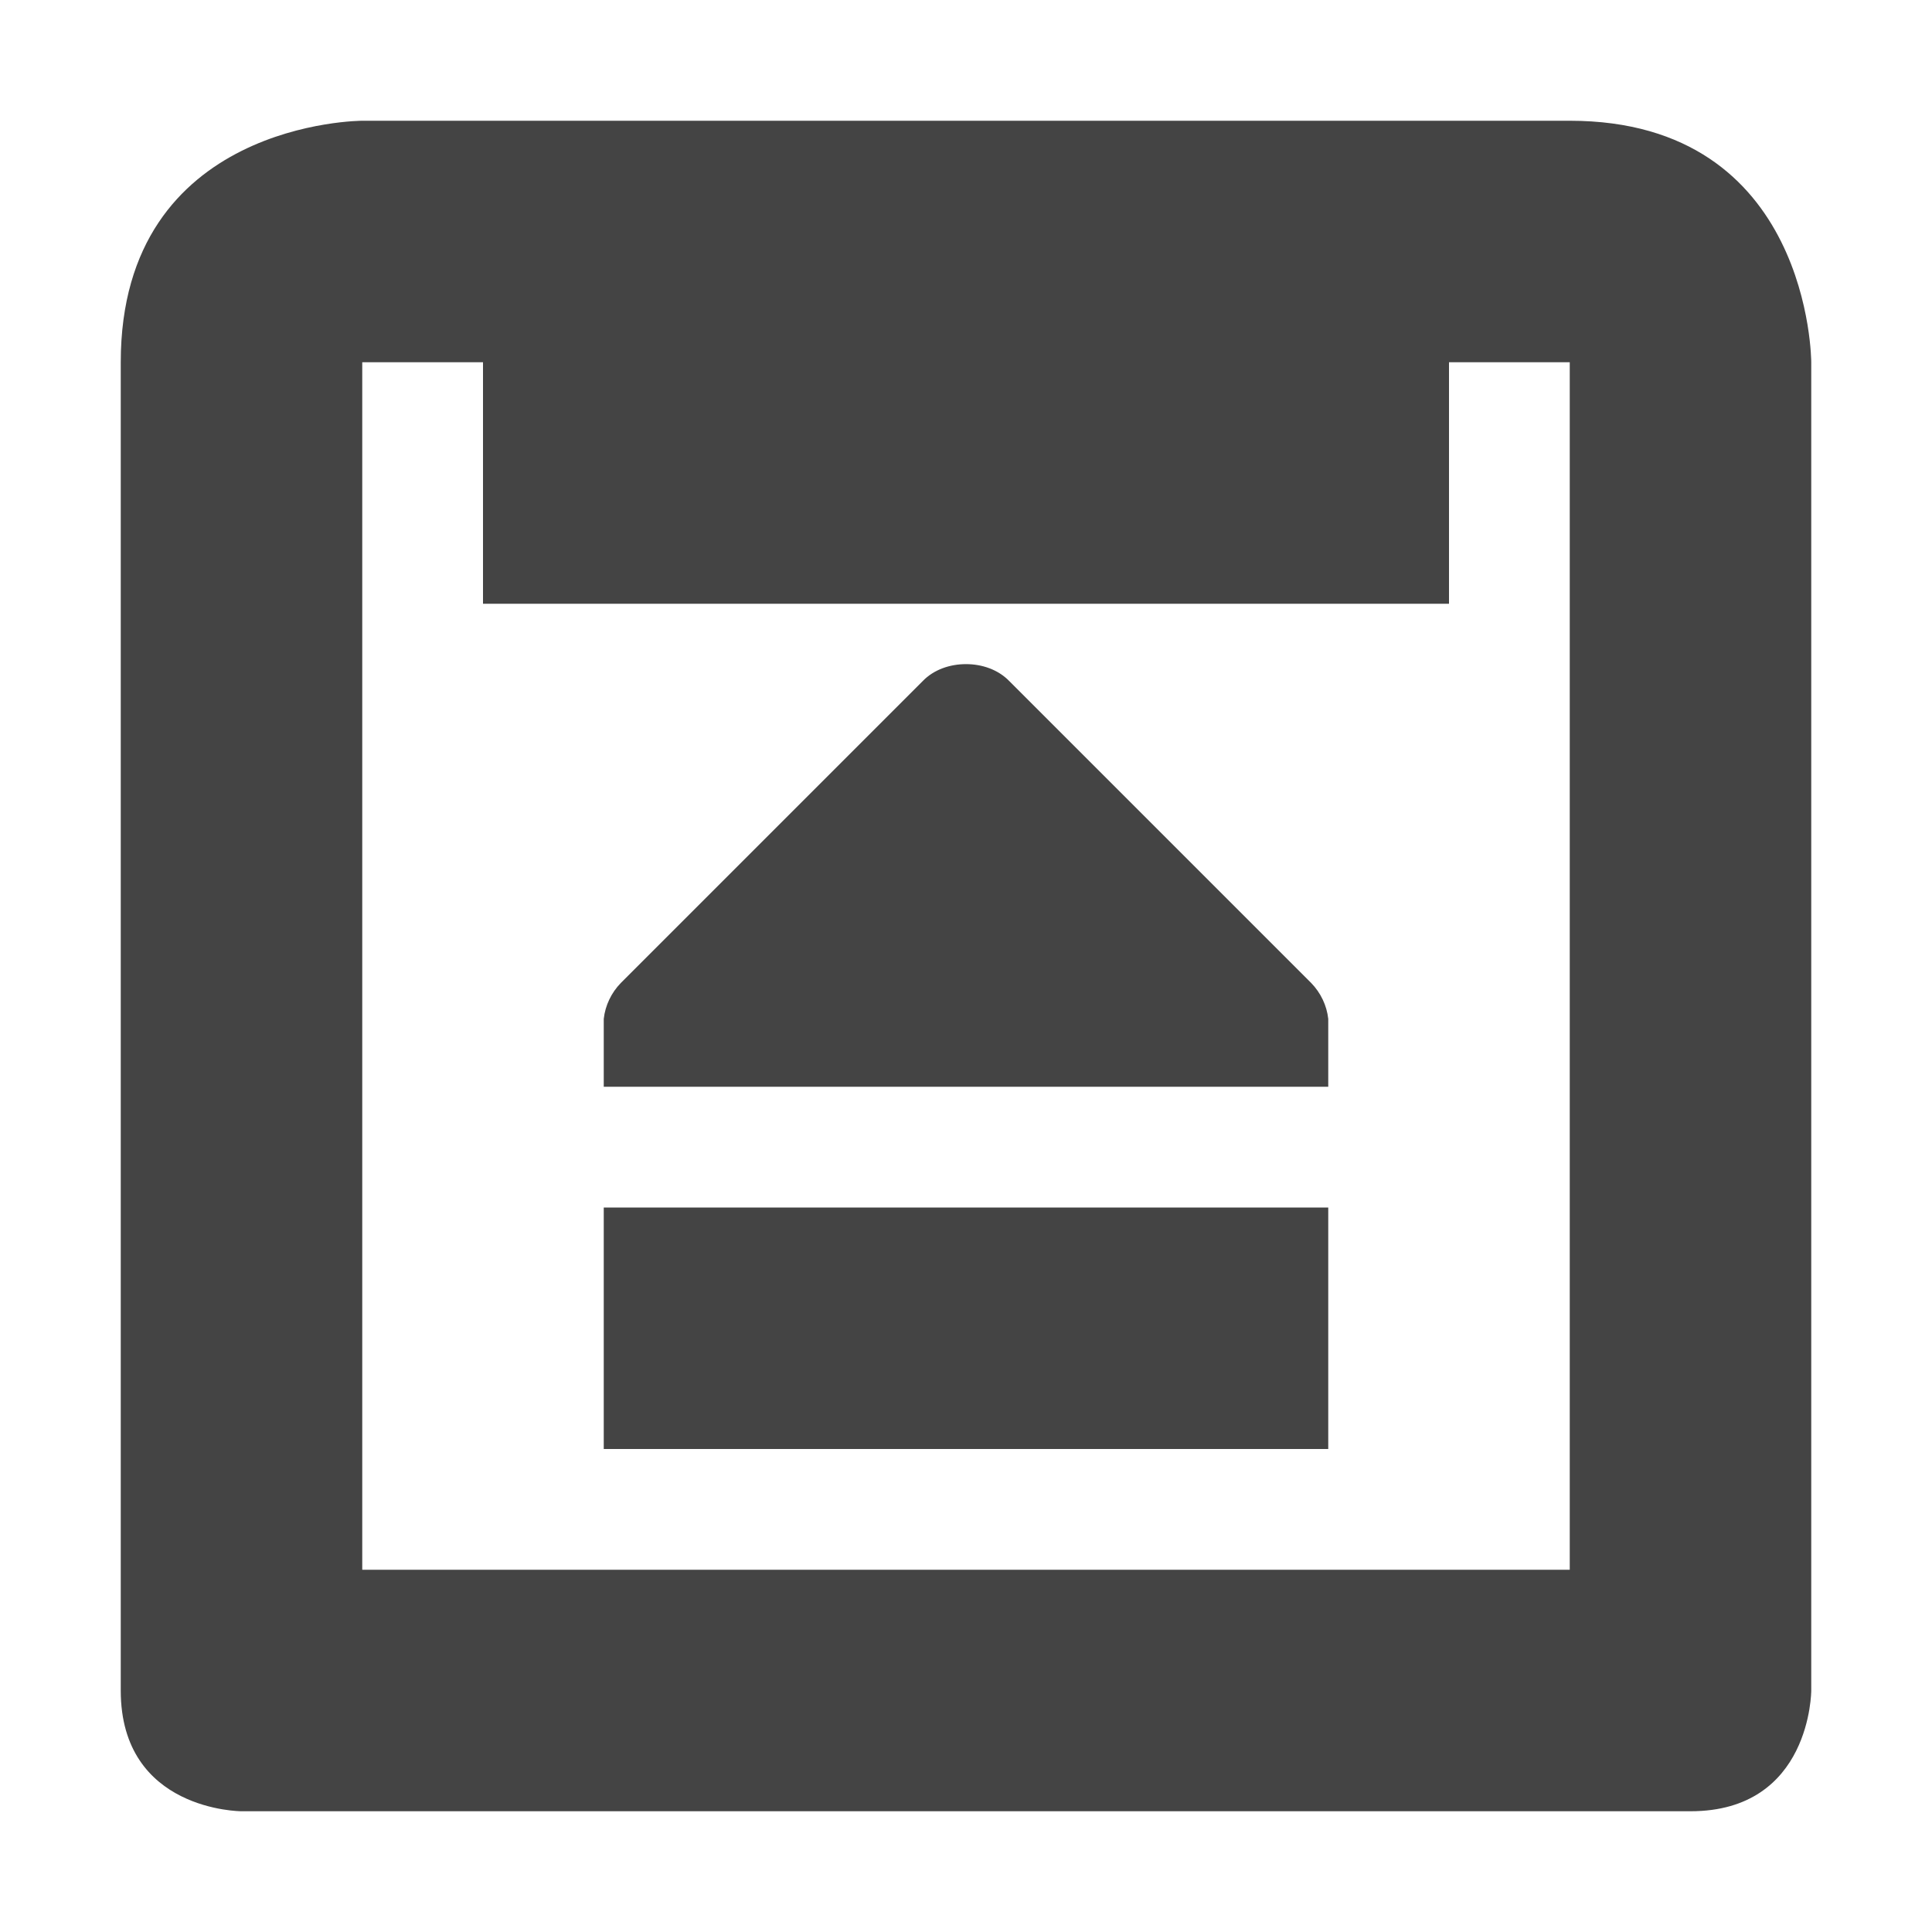 <svg width="16" height="16" version="1.1" xmlns="http://www.w3.org/2000/svg">
 <path d="m3 1s-2 0-2 2v11c0 1 1 1 1 1h12c1 0 1-1 1-1v-11s0-2-2-2zm0 2h1v2h8v-2h1v10h-10z" fill="#444444"/>
 <path d="m8 5.5c-0.133 0-0.267 0.045-0.359 0.141l-2.5 2.5c-0.078 0.08-0.129 0.186-0.141 0.297v0.562h6v-0.562c-0.012-0.111-0.063-0.217-0.141-0.297l-2.5-2.5c-0.093-0.096-0.226-0.141-0.359-0.141zm-3 4.5v2h6v-2z" fill="#444444"/>
</svg>
